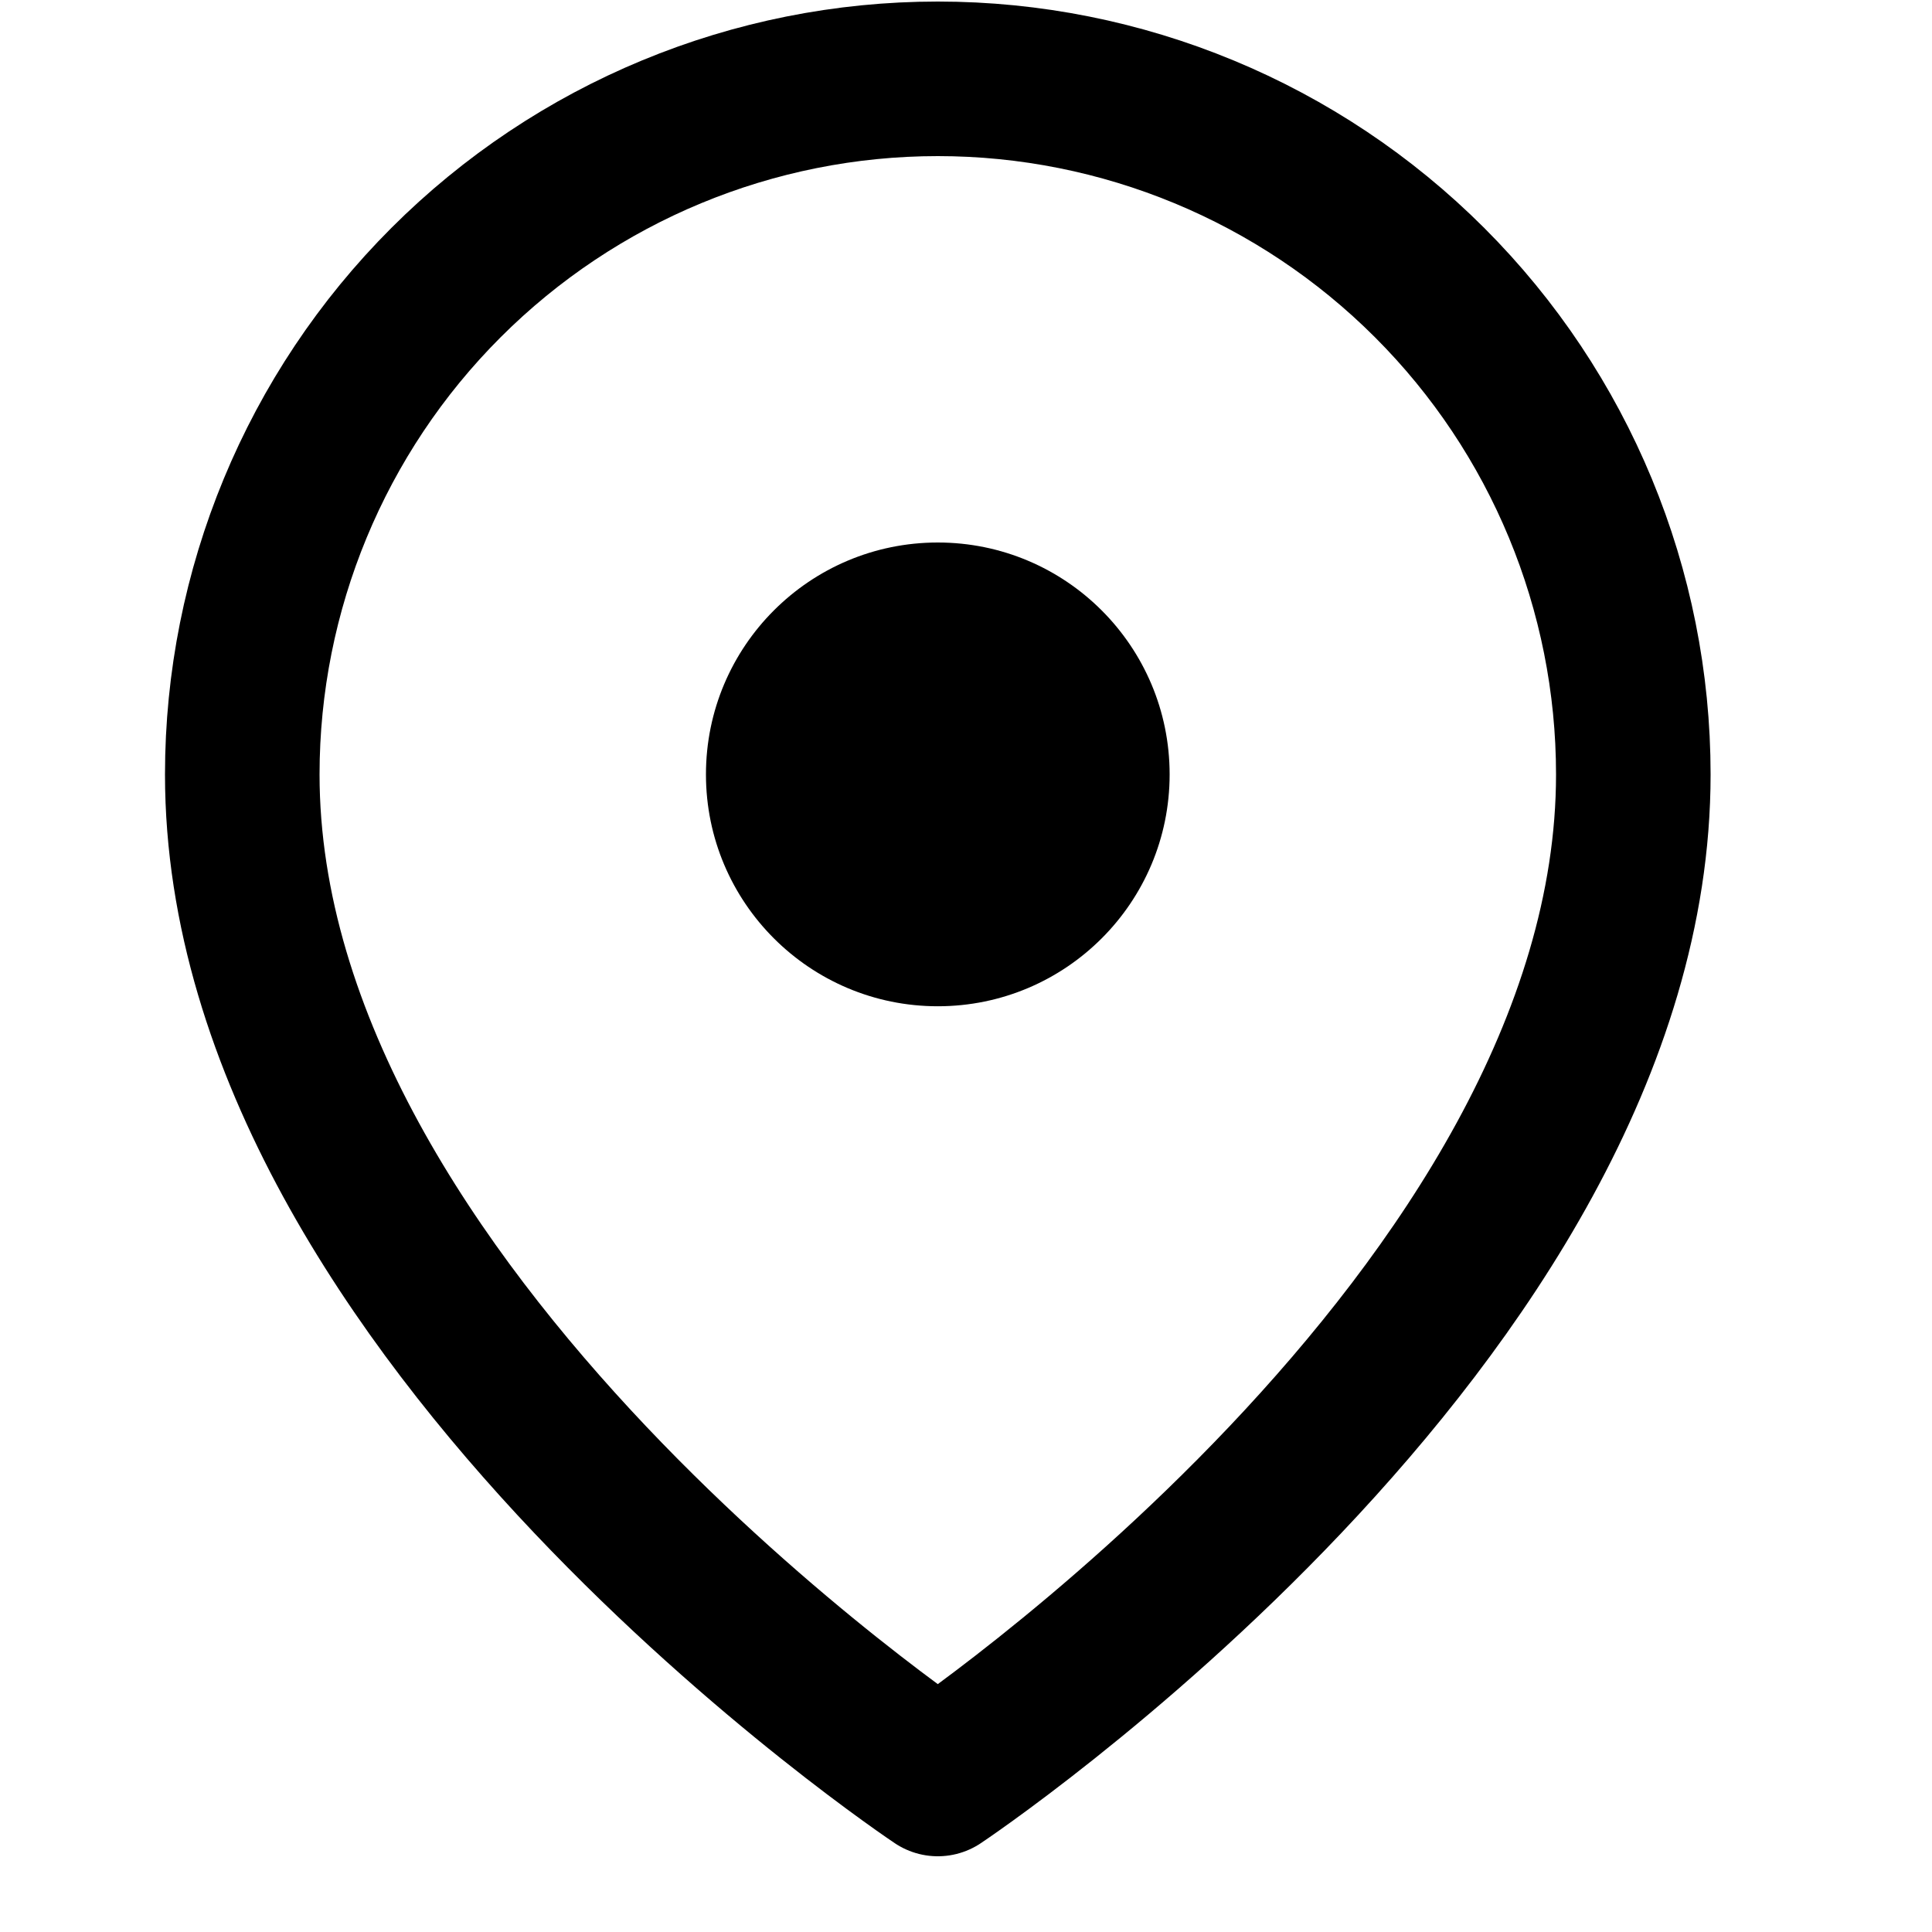 <svg width="25" height="25" viewBox="0 0 25 25" fill="none" xmlns="http://www.w3.org/2000/svg">
<g clip-path="url(#clip0_4726_4)">
<path d="M21.135 10.021C21.135 17.02 12.135 23.02 12.135 23.02C12.135 23.02 3.135 17.02 3.135 10.021C3.135 7.634 4.083 5.344 5.771 3.657C7.459 1.969 9.748 1.02 12.135 1.02C14.522 1.02 16.811 1.969 18.499 3.657C20.187 5.344 21.135 7.634 21.135 10.021Z" stroke="black" stroke-width="2" stroke-linecap="round" stroke-linejoin="round"/>
<path d="M12.135 13.021C13.792 13.021 15.135 11.677 15.135 10.021C15.135 8.364 13.792 7.02 12.135 7.02C10.478 7.02 9.135 8.364 9.135 10.021C9.135 11.677 10.478 13.021 12.135 13.021Z" fill="black"/>
</g>
<defs>
<clipPath id="clip0_4726_4">
<rect width="24" height="24" fill="white" transform="translate(0.135 0.02)"/>
</clipPath>
</defs>
</svg>
